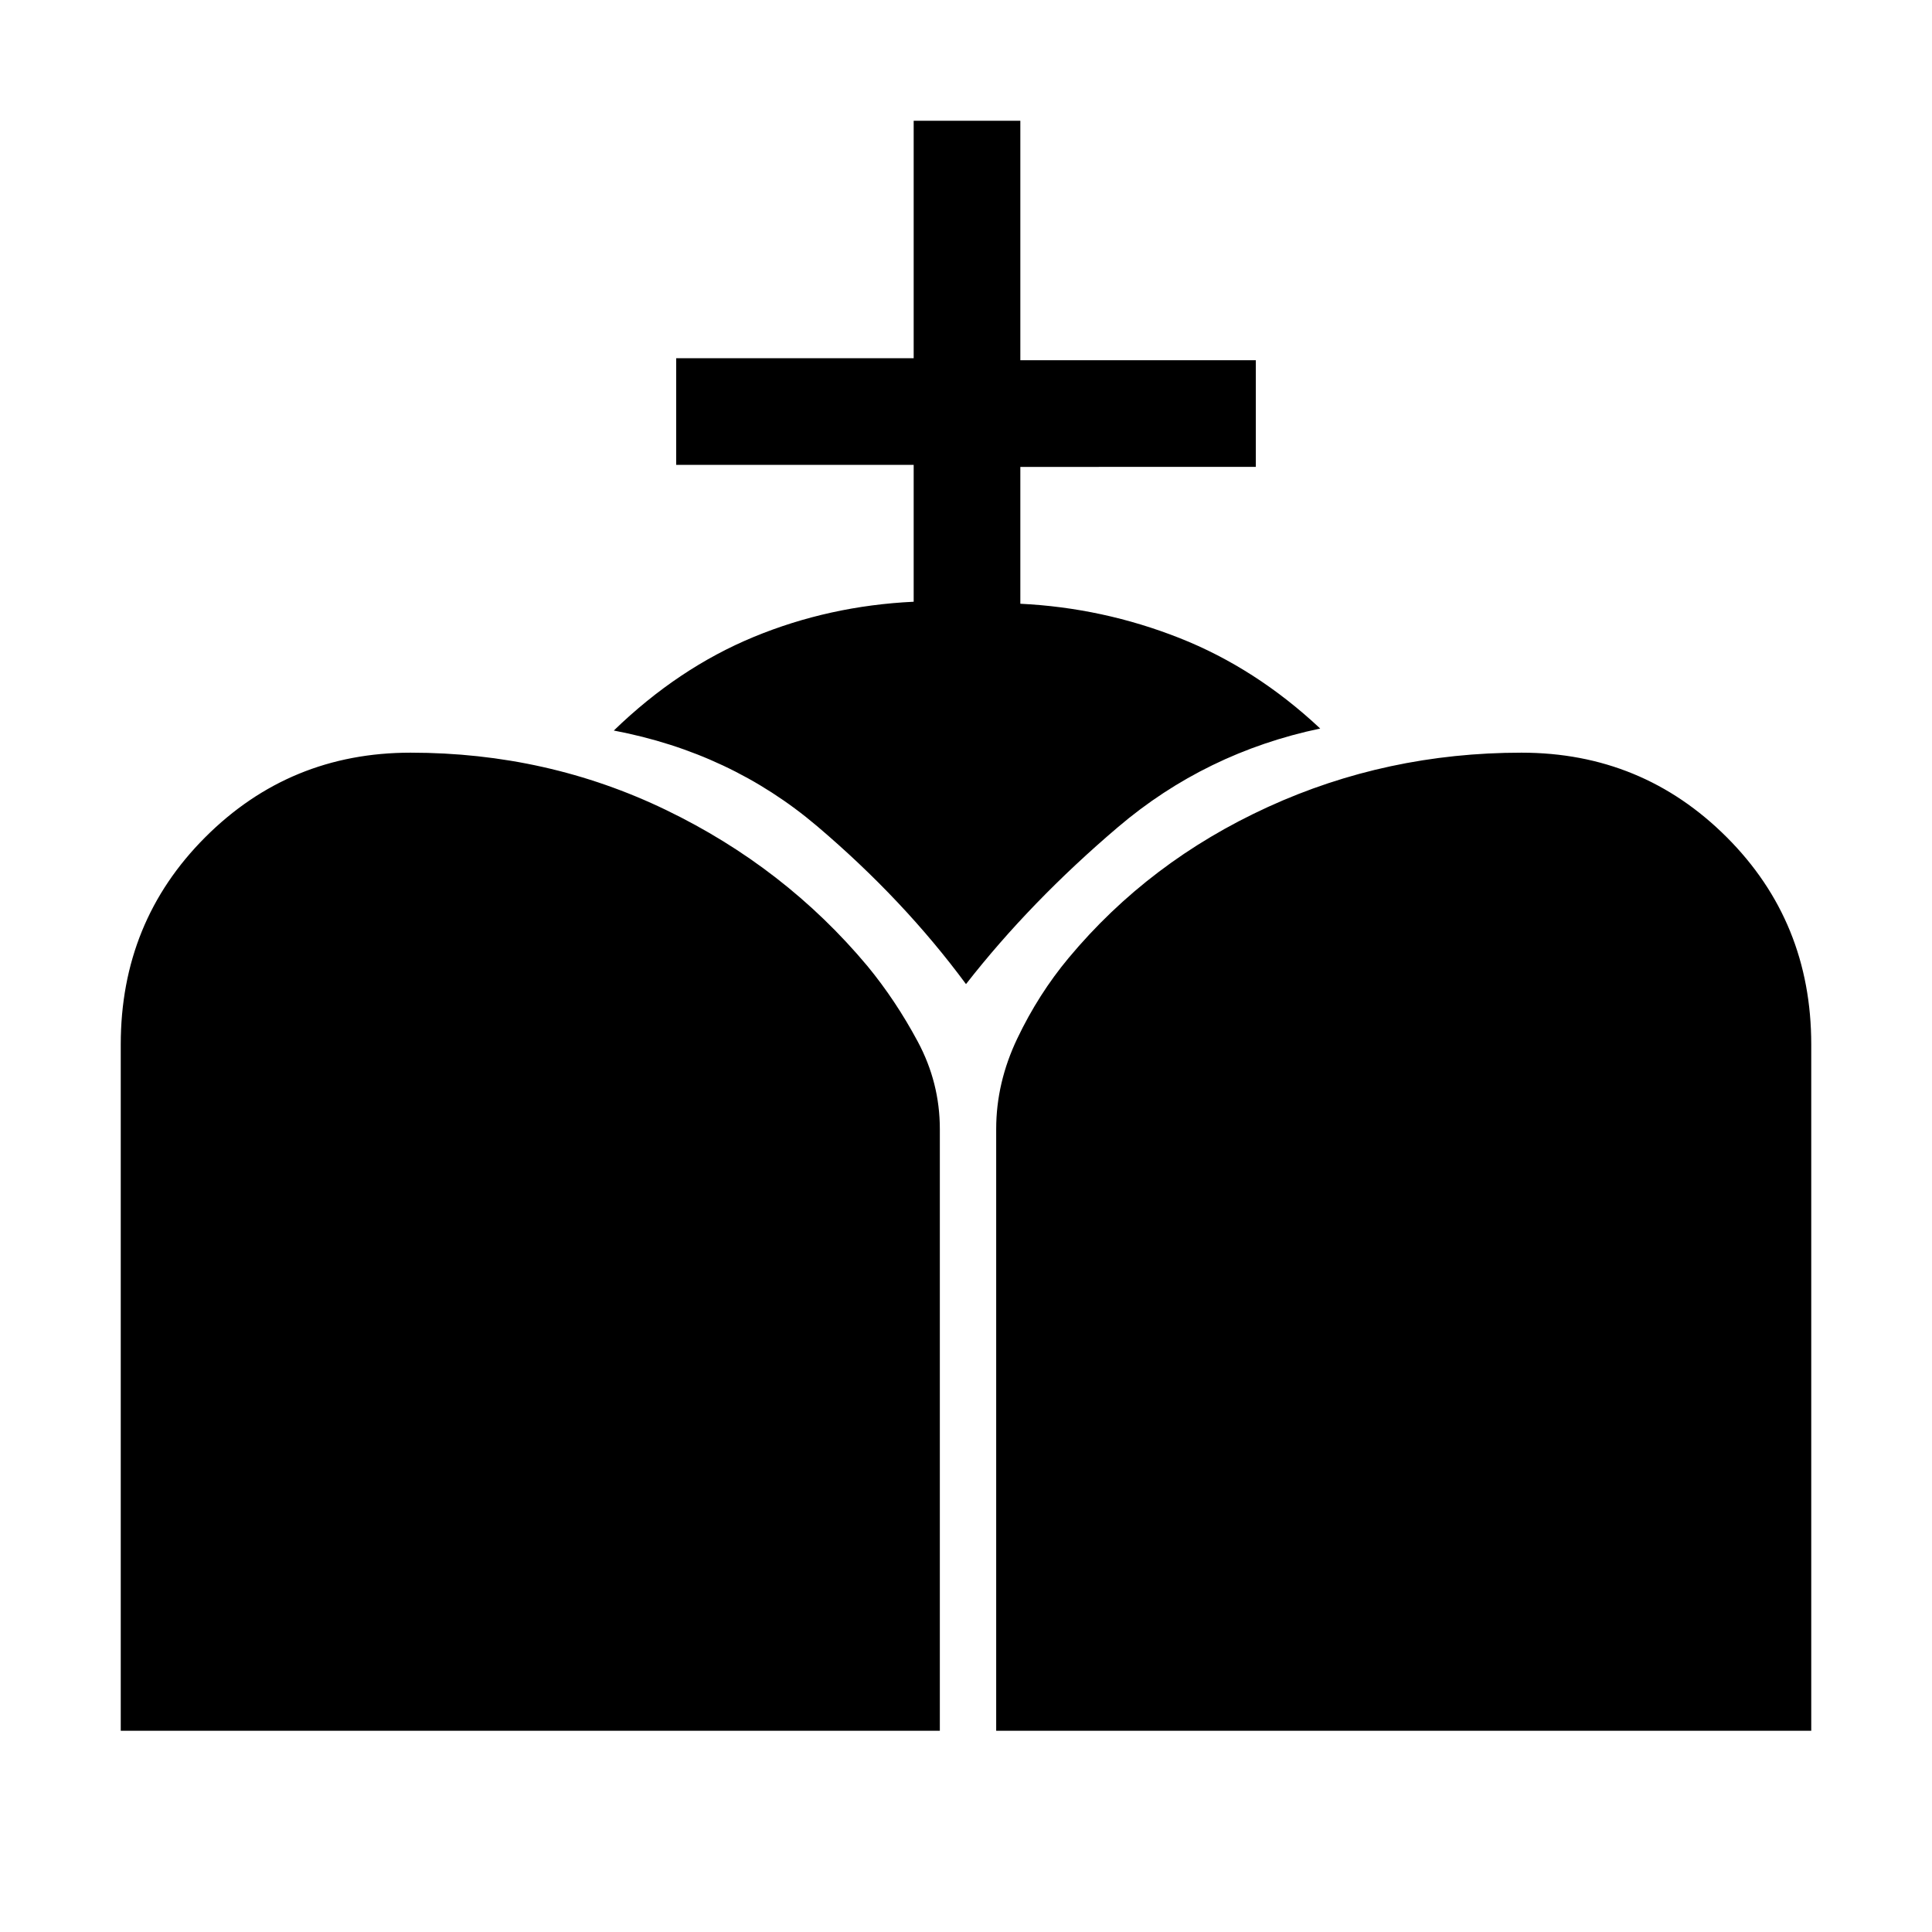 <svg xmlns="http://www.w3.org/2000/svg" height="24" viewBox="0 -960 960 960" width="24"><path d="M495-100v-299q0-23 10.5-45t25.5-40q40-48 99-75t126-27q60 0 102 42t42 103v341H495Zm-435 0v-341q0-61 42-103t102-42q68 0 127 28.5T431-480q14 17 25 37.5t11 43.5v299H60Zm394-561v-68H336v-53h118v-118h53v119h117v53H507v68q41 2 79 17t70 45q-57 12-100.5 49T480-471q-31-42-74-78.5T305-597q32-31 69.5-46.5T454-661Z"/></svg>